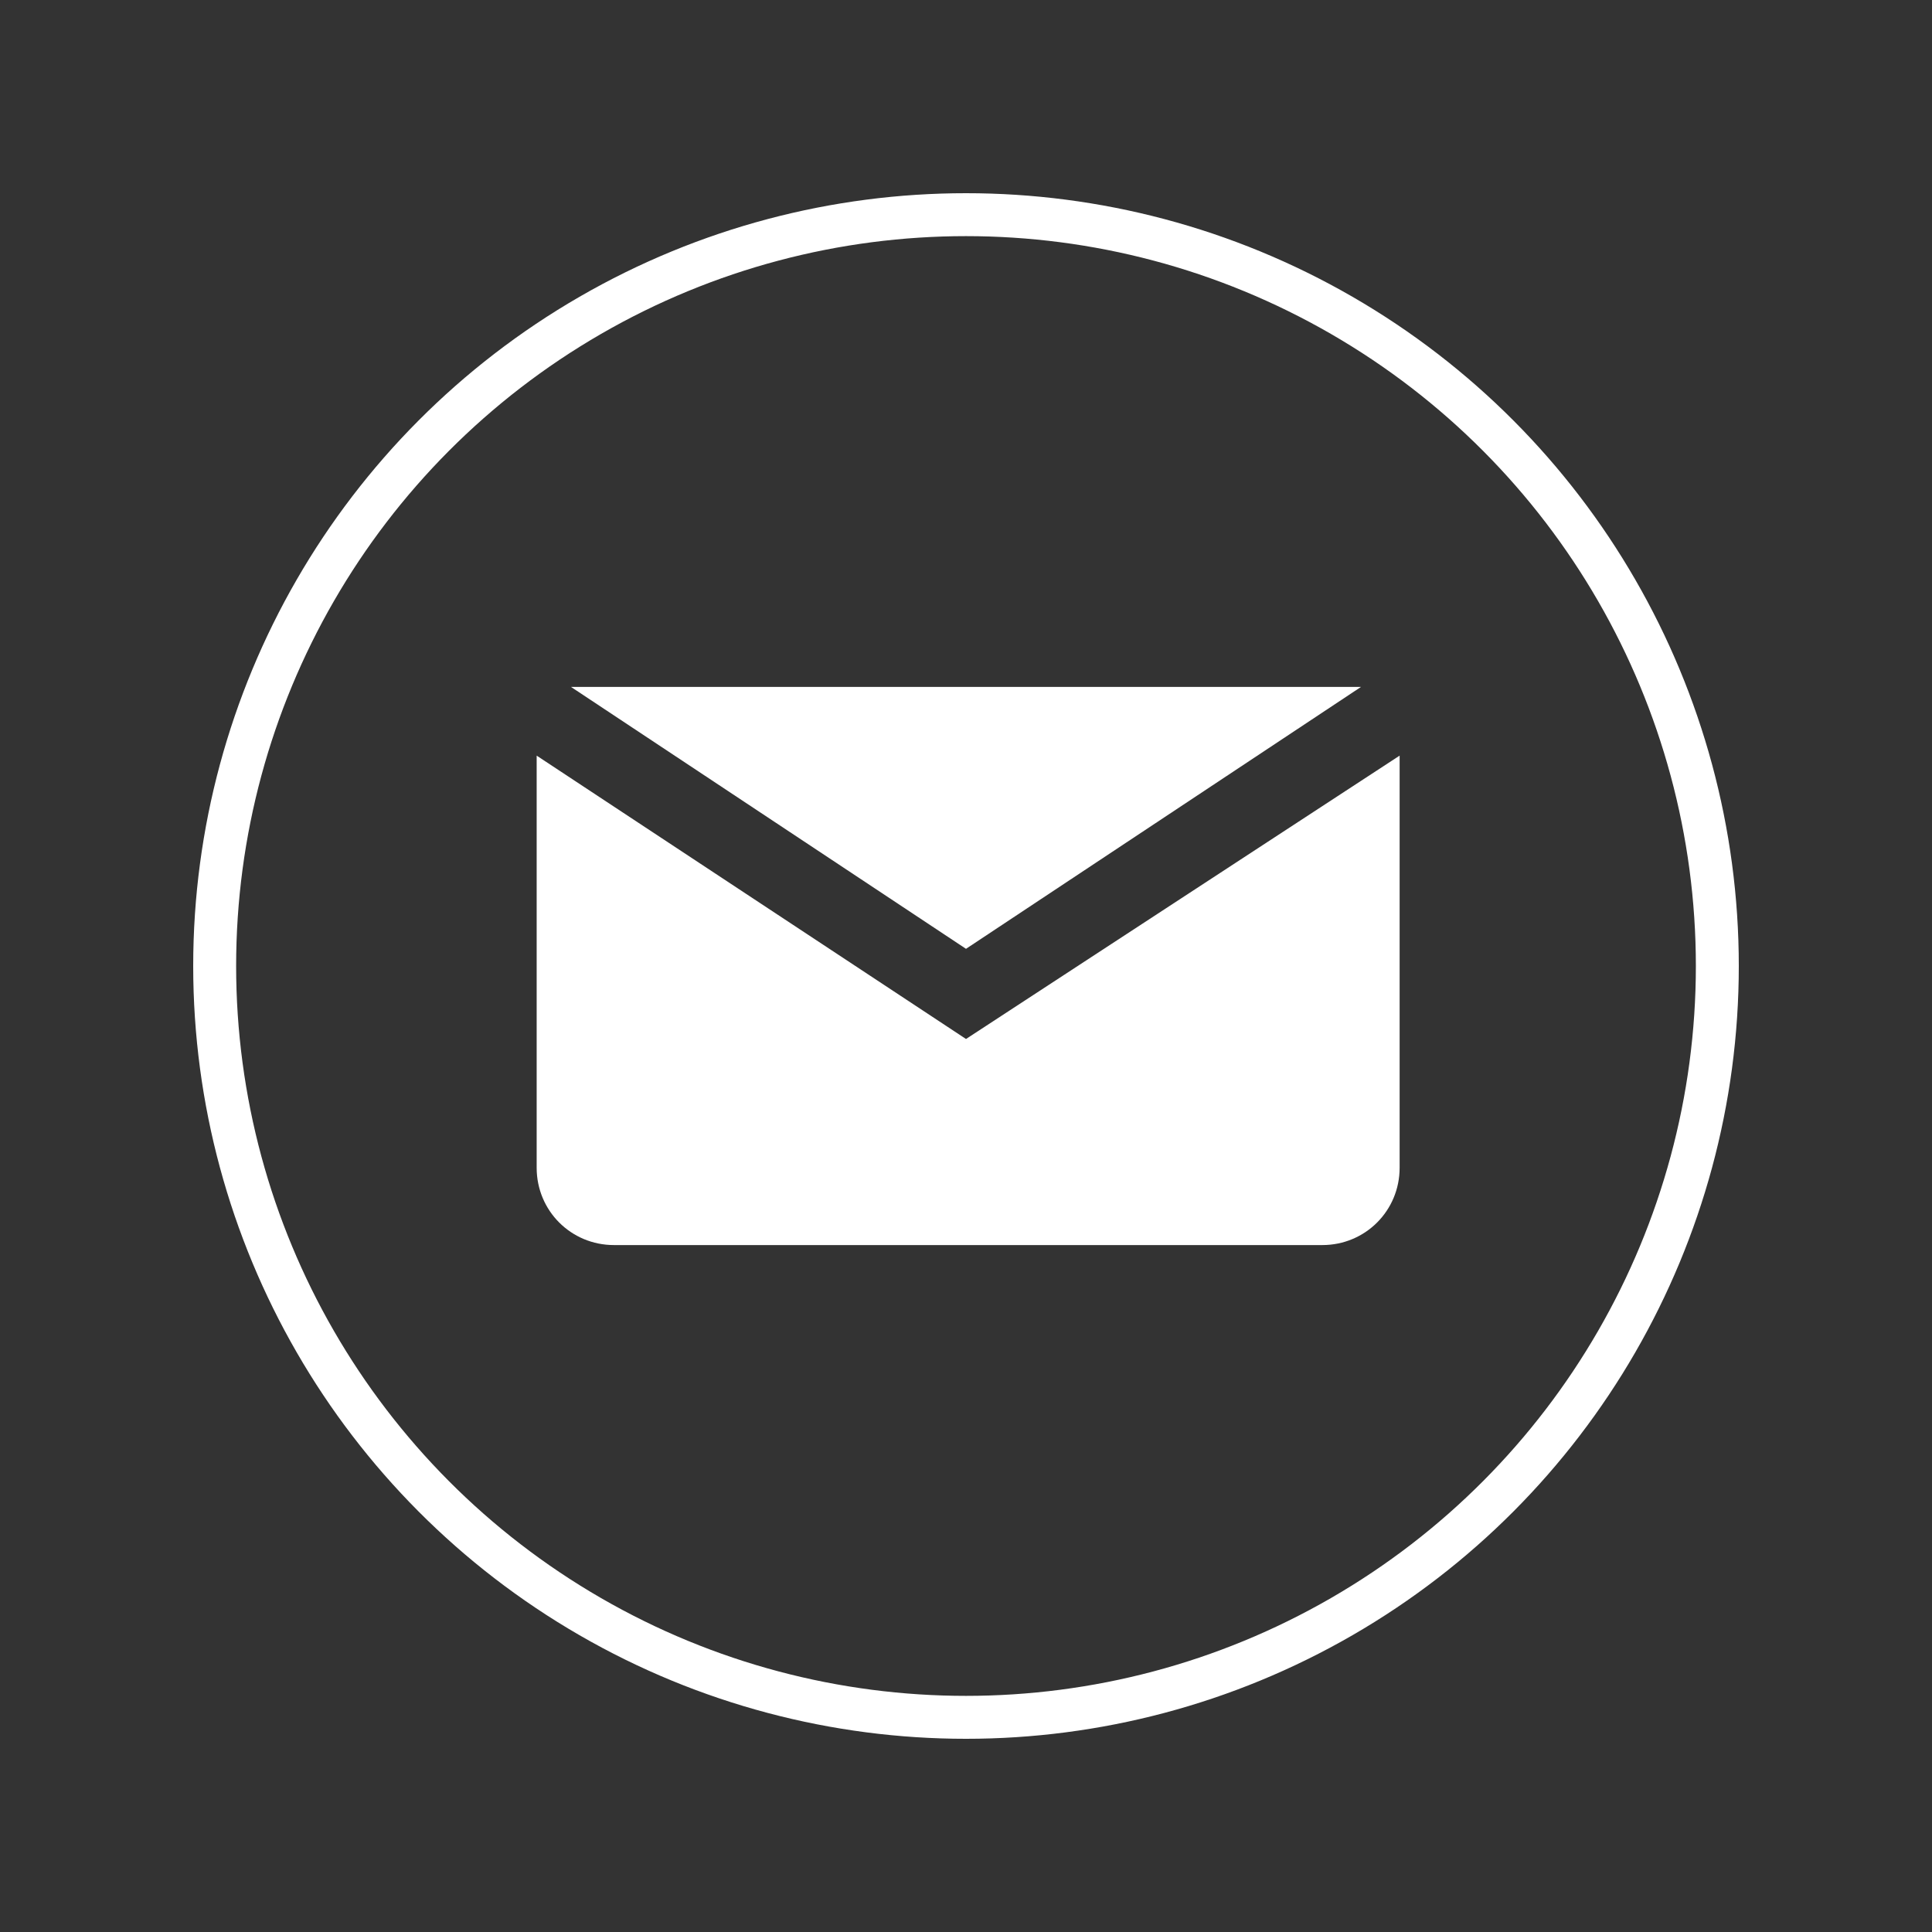 <?xml version="1.0" encoding="utf-8"?>
<!-- Generator: Adobe Illustrator 20.0.0, SVG Export Plug-In . SVG Version: 6.00 Build 0)  -->
<!DOCTYPE svg PUBLIC "-//W3C//DTD SVG 1.1//EN" "http://www.w3.org/Graphics/SVG/1.1/DTD/svg11.dtd">
<svg version="1.1" id="Capa_1" xmlns="http://www.w3.org/2000/svg" xmlns:xlink="http://www.w3.org/1999/xlink" x="0px" y="0px"
	 viewBox="0 0 45 45" style="enable-background:new 0 0 45 45;" xml:space="preserve">
<rect x="0" y="0" width="45" height="45" fill="#333333" stroke="none"/>
<style type="text/css">
	.st0{fill:none;stroke:#FFFFFF;stroke-miterlimit:10;}
	.st1{fill:#FFFFFF;}
</style>
<g id="Capa_1_1_">
	<circle class="st0" cx="22.5" cy="22.5" r="17.5"/>
</g>
<g id="Ebene_1">
	<g>
		<polygon class="st1" points="31.7,16 13.3,16 22.5,22.1 		"/>
		<path class="st1" d="M22.5,24.2l-10-6.6v9.6c0,1,0.8,1.8,1.8,1.8h16.5c1,0,1.8-0.8,1.8-1.8v-9.6L22.5,24.2z"/>
	</g>
</g>
</svg>
